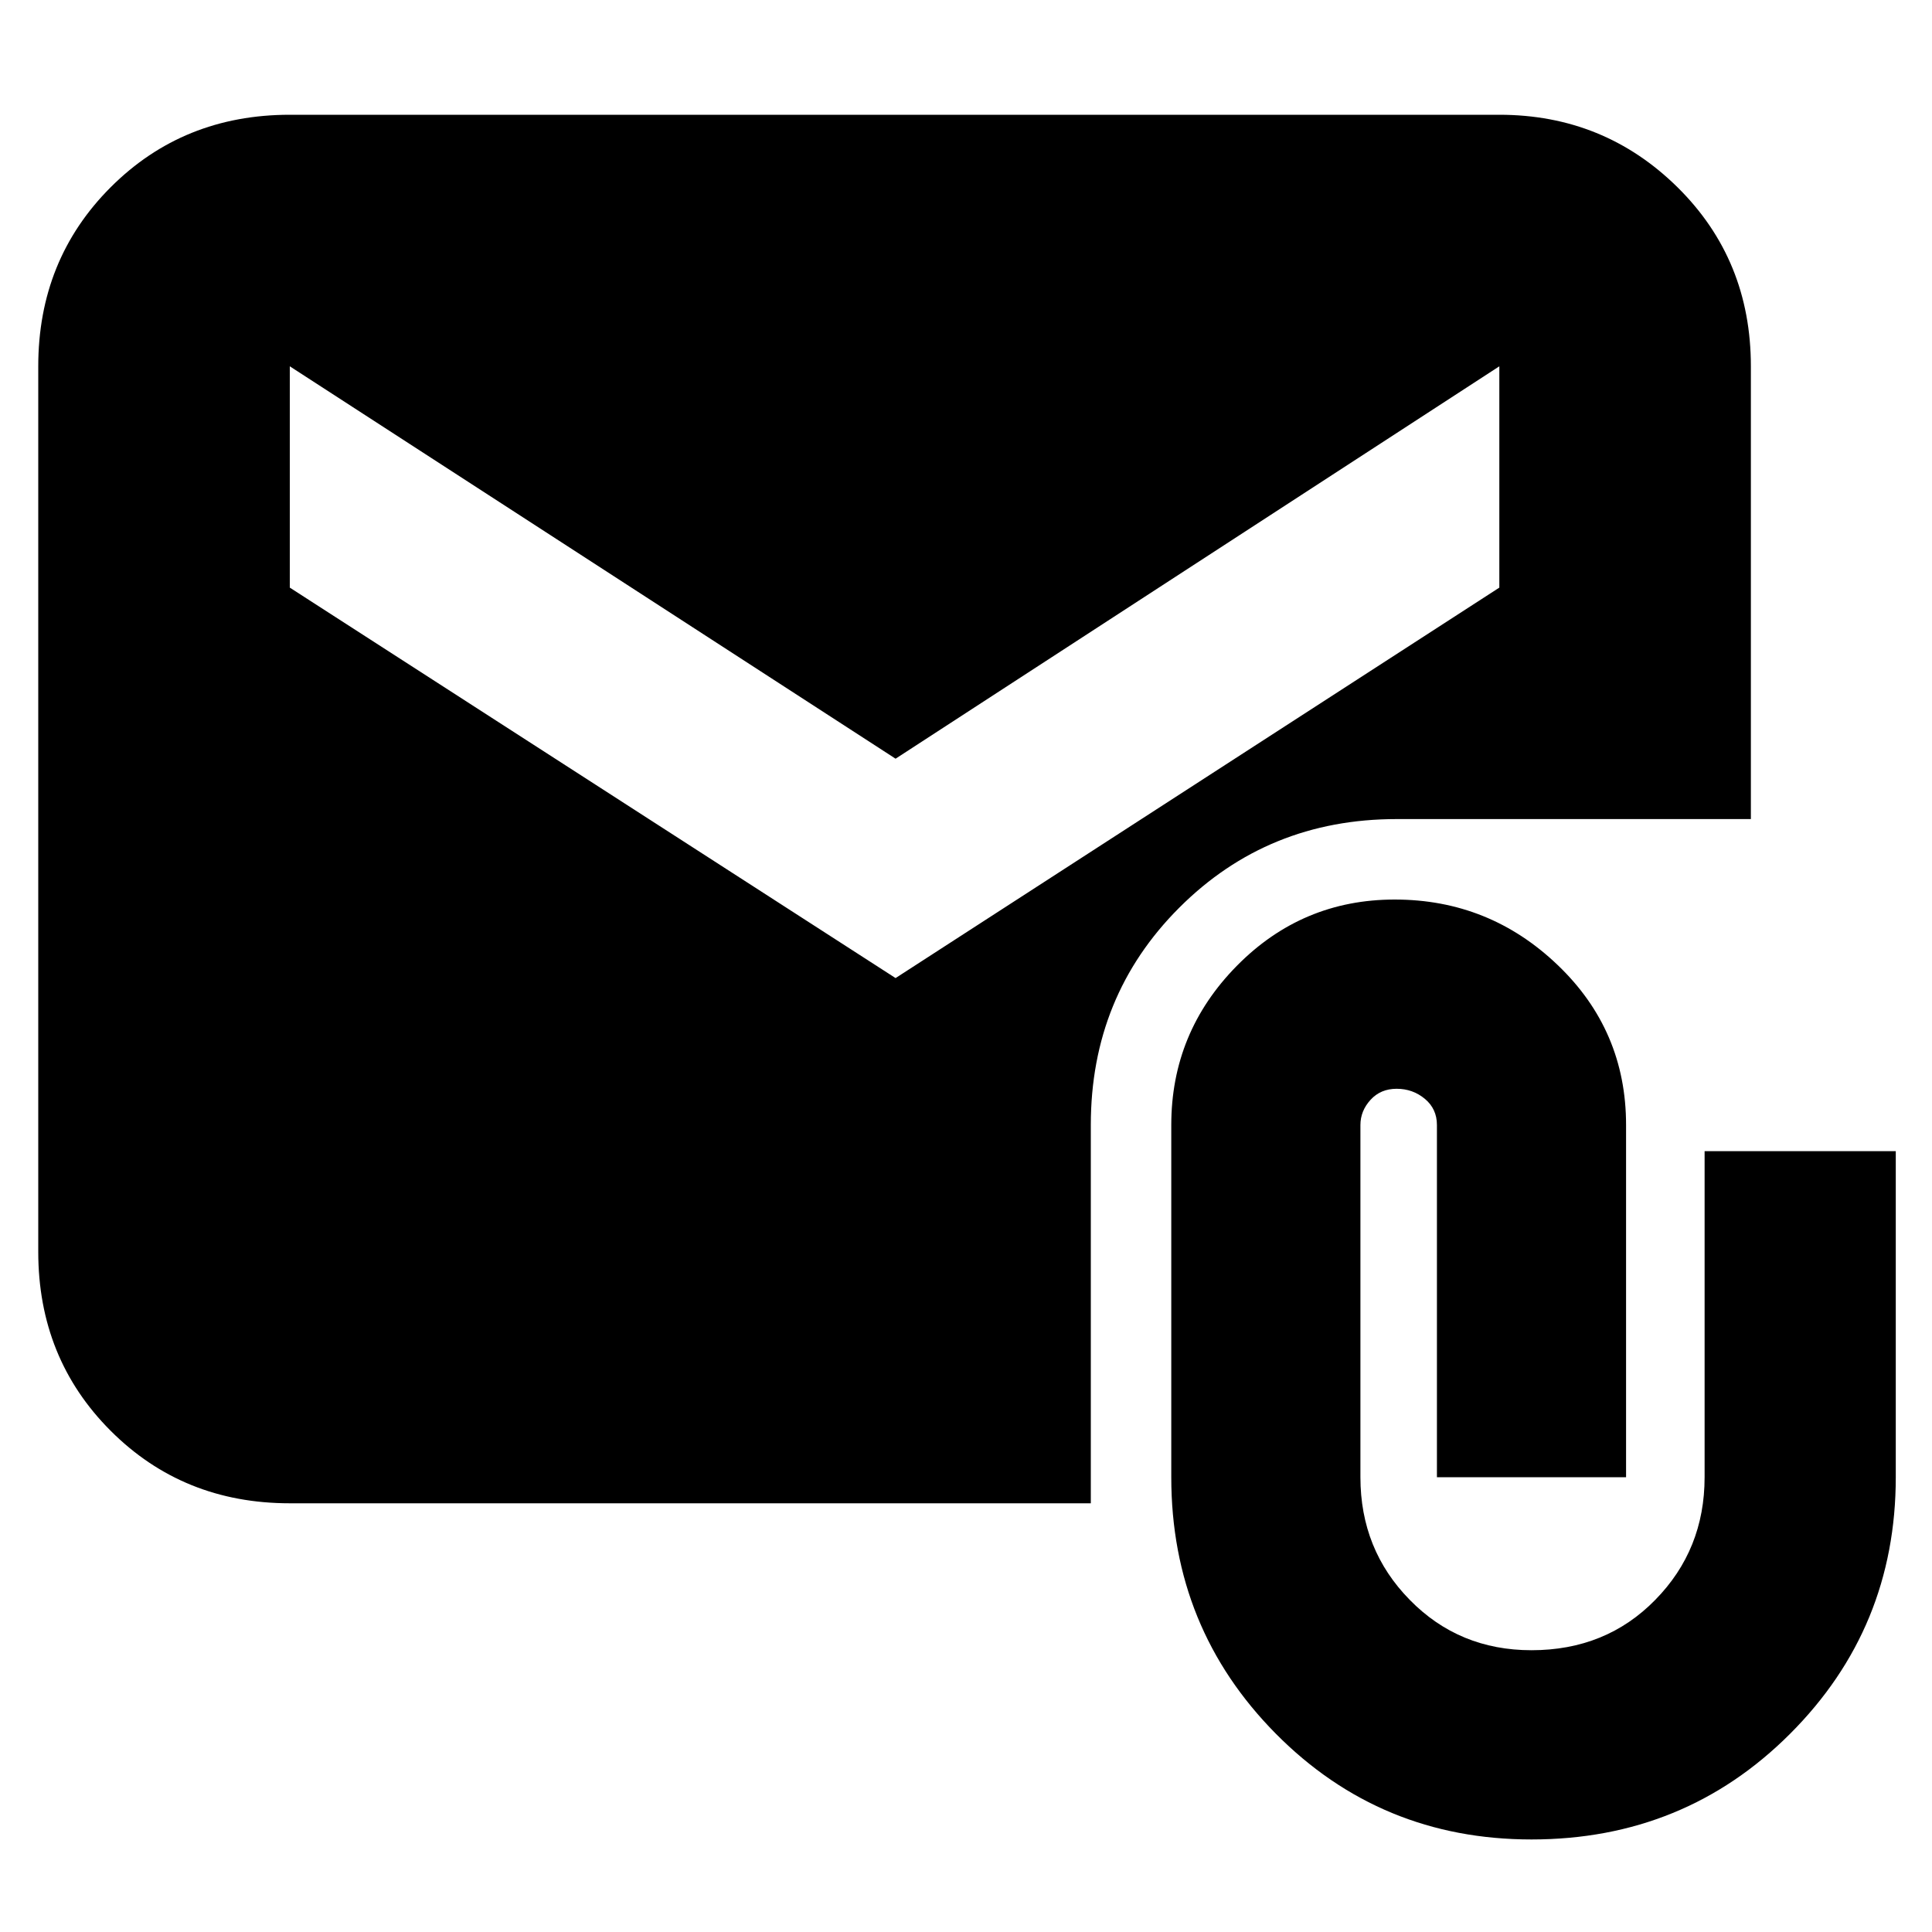 <svg xmlns="http://www.w3.org/2000/svg" height="20" width="20"><path d="M15.854 19.042q-1.562 0-2.646-1.094-1.083-1.094-1.083-2.656v-3.646q0-.958.677-1.646t1.636-.688q.979 0 1.687.678.708.677.708 1.656v3.646h-1.958v-3.646q0-.167-.125-.271-.125-.104-.292-.104-.166 0-.27.114-.105.115-.105.261v3.646q0 .75.511 1.27.51.521 1.26.521.771 0 1.281-.521.511-.52.511-1.27v-3.375h1.979v3.375q0 1.562-1.094 2.656-1.093 1.094-2.677 1.094ZM3 15.562q-1.104 0-1.854-.75t-.75-1.854V3.792q0-1.104.75-1.854T3 1.188h12.521q1.083 0 1.844.75.76.75.76 1.854v4.687h-3.667q-1.333 0-2.25.917-.916.916-.916 2.25v3.916Zm6.271-5.437 6.25-4.042V3.792l-6.25 4.062L3 3.792v2.291Z"/></svg>